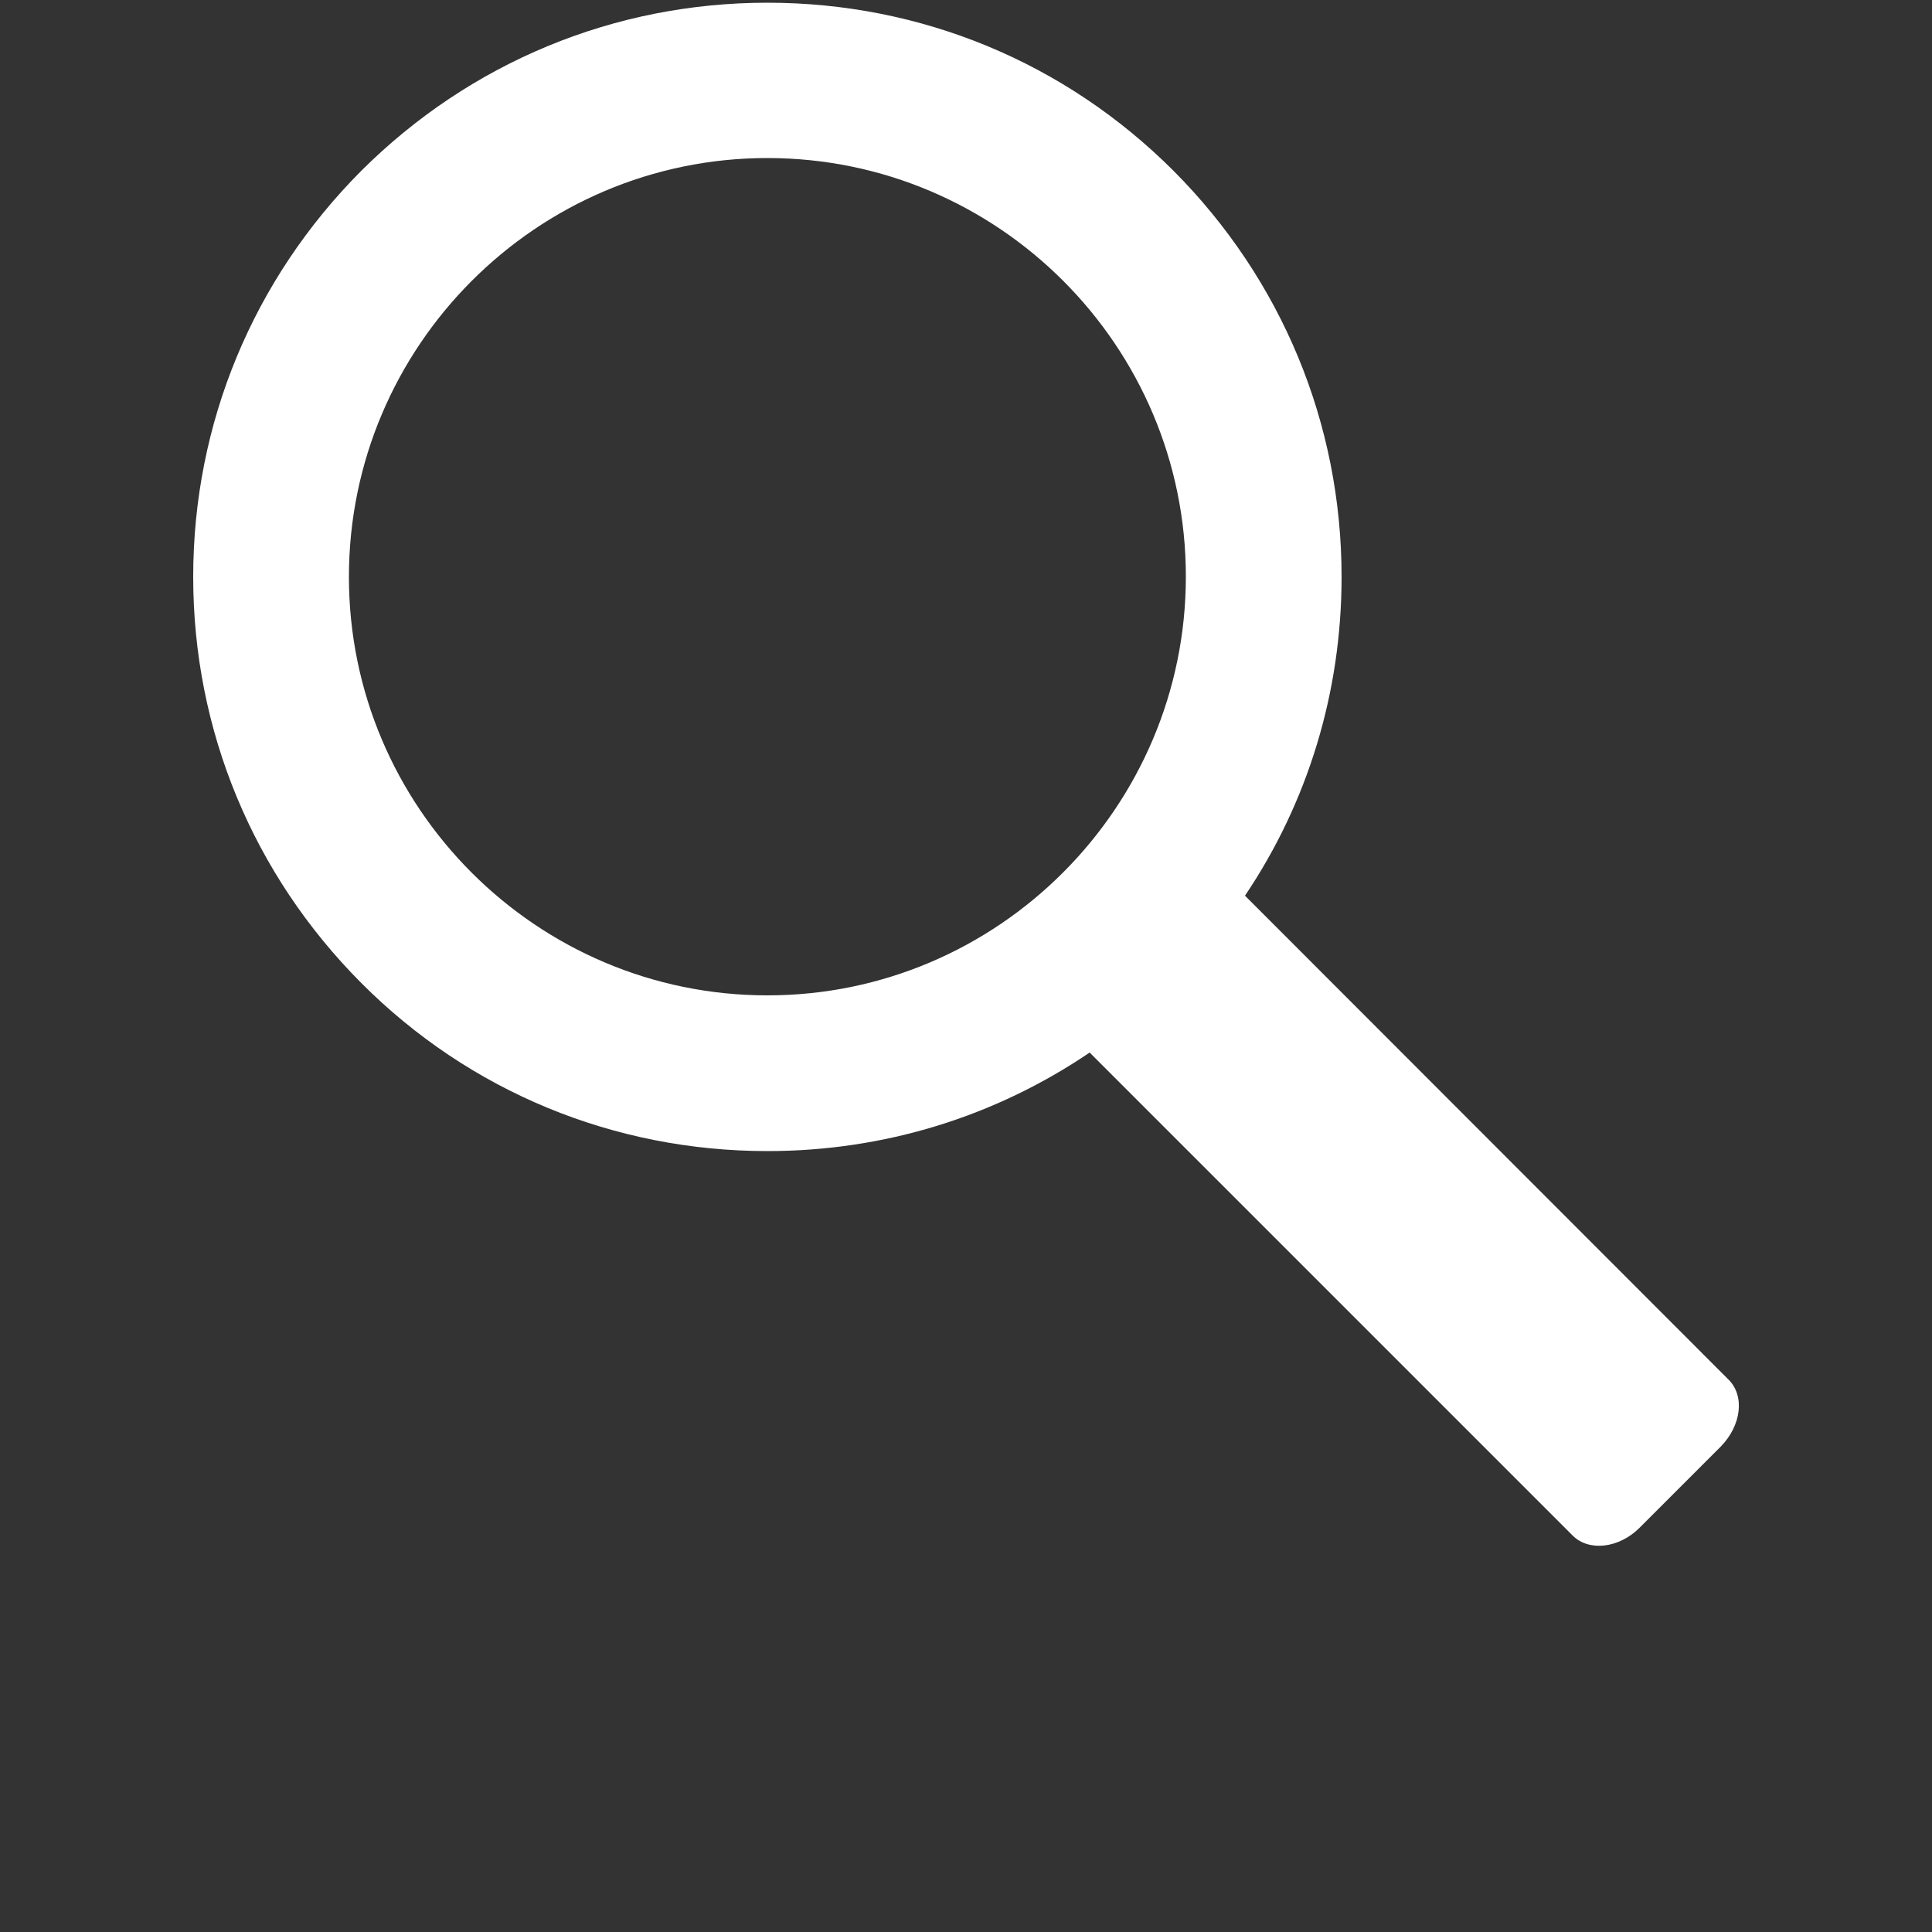 <?xml version="1.0" encoding="utf-8"?>
<!-- Generator: Adobe Illustrator 17.1.0, SVG Export Plug-In . SVG Version: 6.00 Build 0)  -->
<!DOCTYPE svg PUBLIC "-//W3C//DTD SVG 1.1//EN" "http://www.w3.org/Graphics/SVG/1.1/DTD/svg11.dtd">
<svg version="1.1" id="Lag_1" xmlns="http://www.w3.org/2000/svg" xmlns:xlink="http://www.w3.org/1999/xlink" x="0px" y="0px"
	 viewBox="0 0 500 500" enable-background="new 0 0 500 500" xml:space="preserve">
<rect x="0" y="0" width="500" height="500" fill="#333333" stroke="none"/>
<path fill="#FFFFFF" d="M447.3,357L322.2,231.8c16.3-24.2,25-52.7,25-82.5c0-39.7-15.5-77-43.5-105.1
	C275.6,16.1,238.3,0.7,198.6,0.7s-77,15.5-105.1,43.5C65.5,72.3,50,109.6,50,149.3s15.5,77,43.5,105.1s65.4,43.5,105.1,43.5
	c30.2,0,58.9-8.9,83.4-25.5l125,125c4.2,4.2,12,3.3,17.3-2l21-21C450.7,368.9,451.6,361.2,447.3,357z M198.6,257.6
	c-59.7,0-108.3-48.6-108.3-108.3S138.9,40.9,198.6,40.9s108.3,48.6,108.3,108.3S258.3,257.6,198.6,257.6z"/>
</svg>

